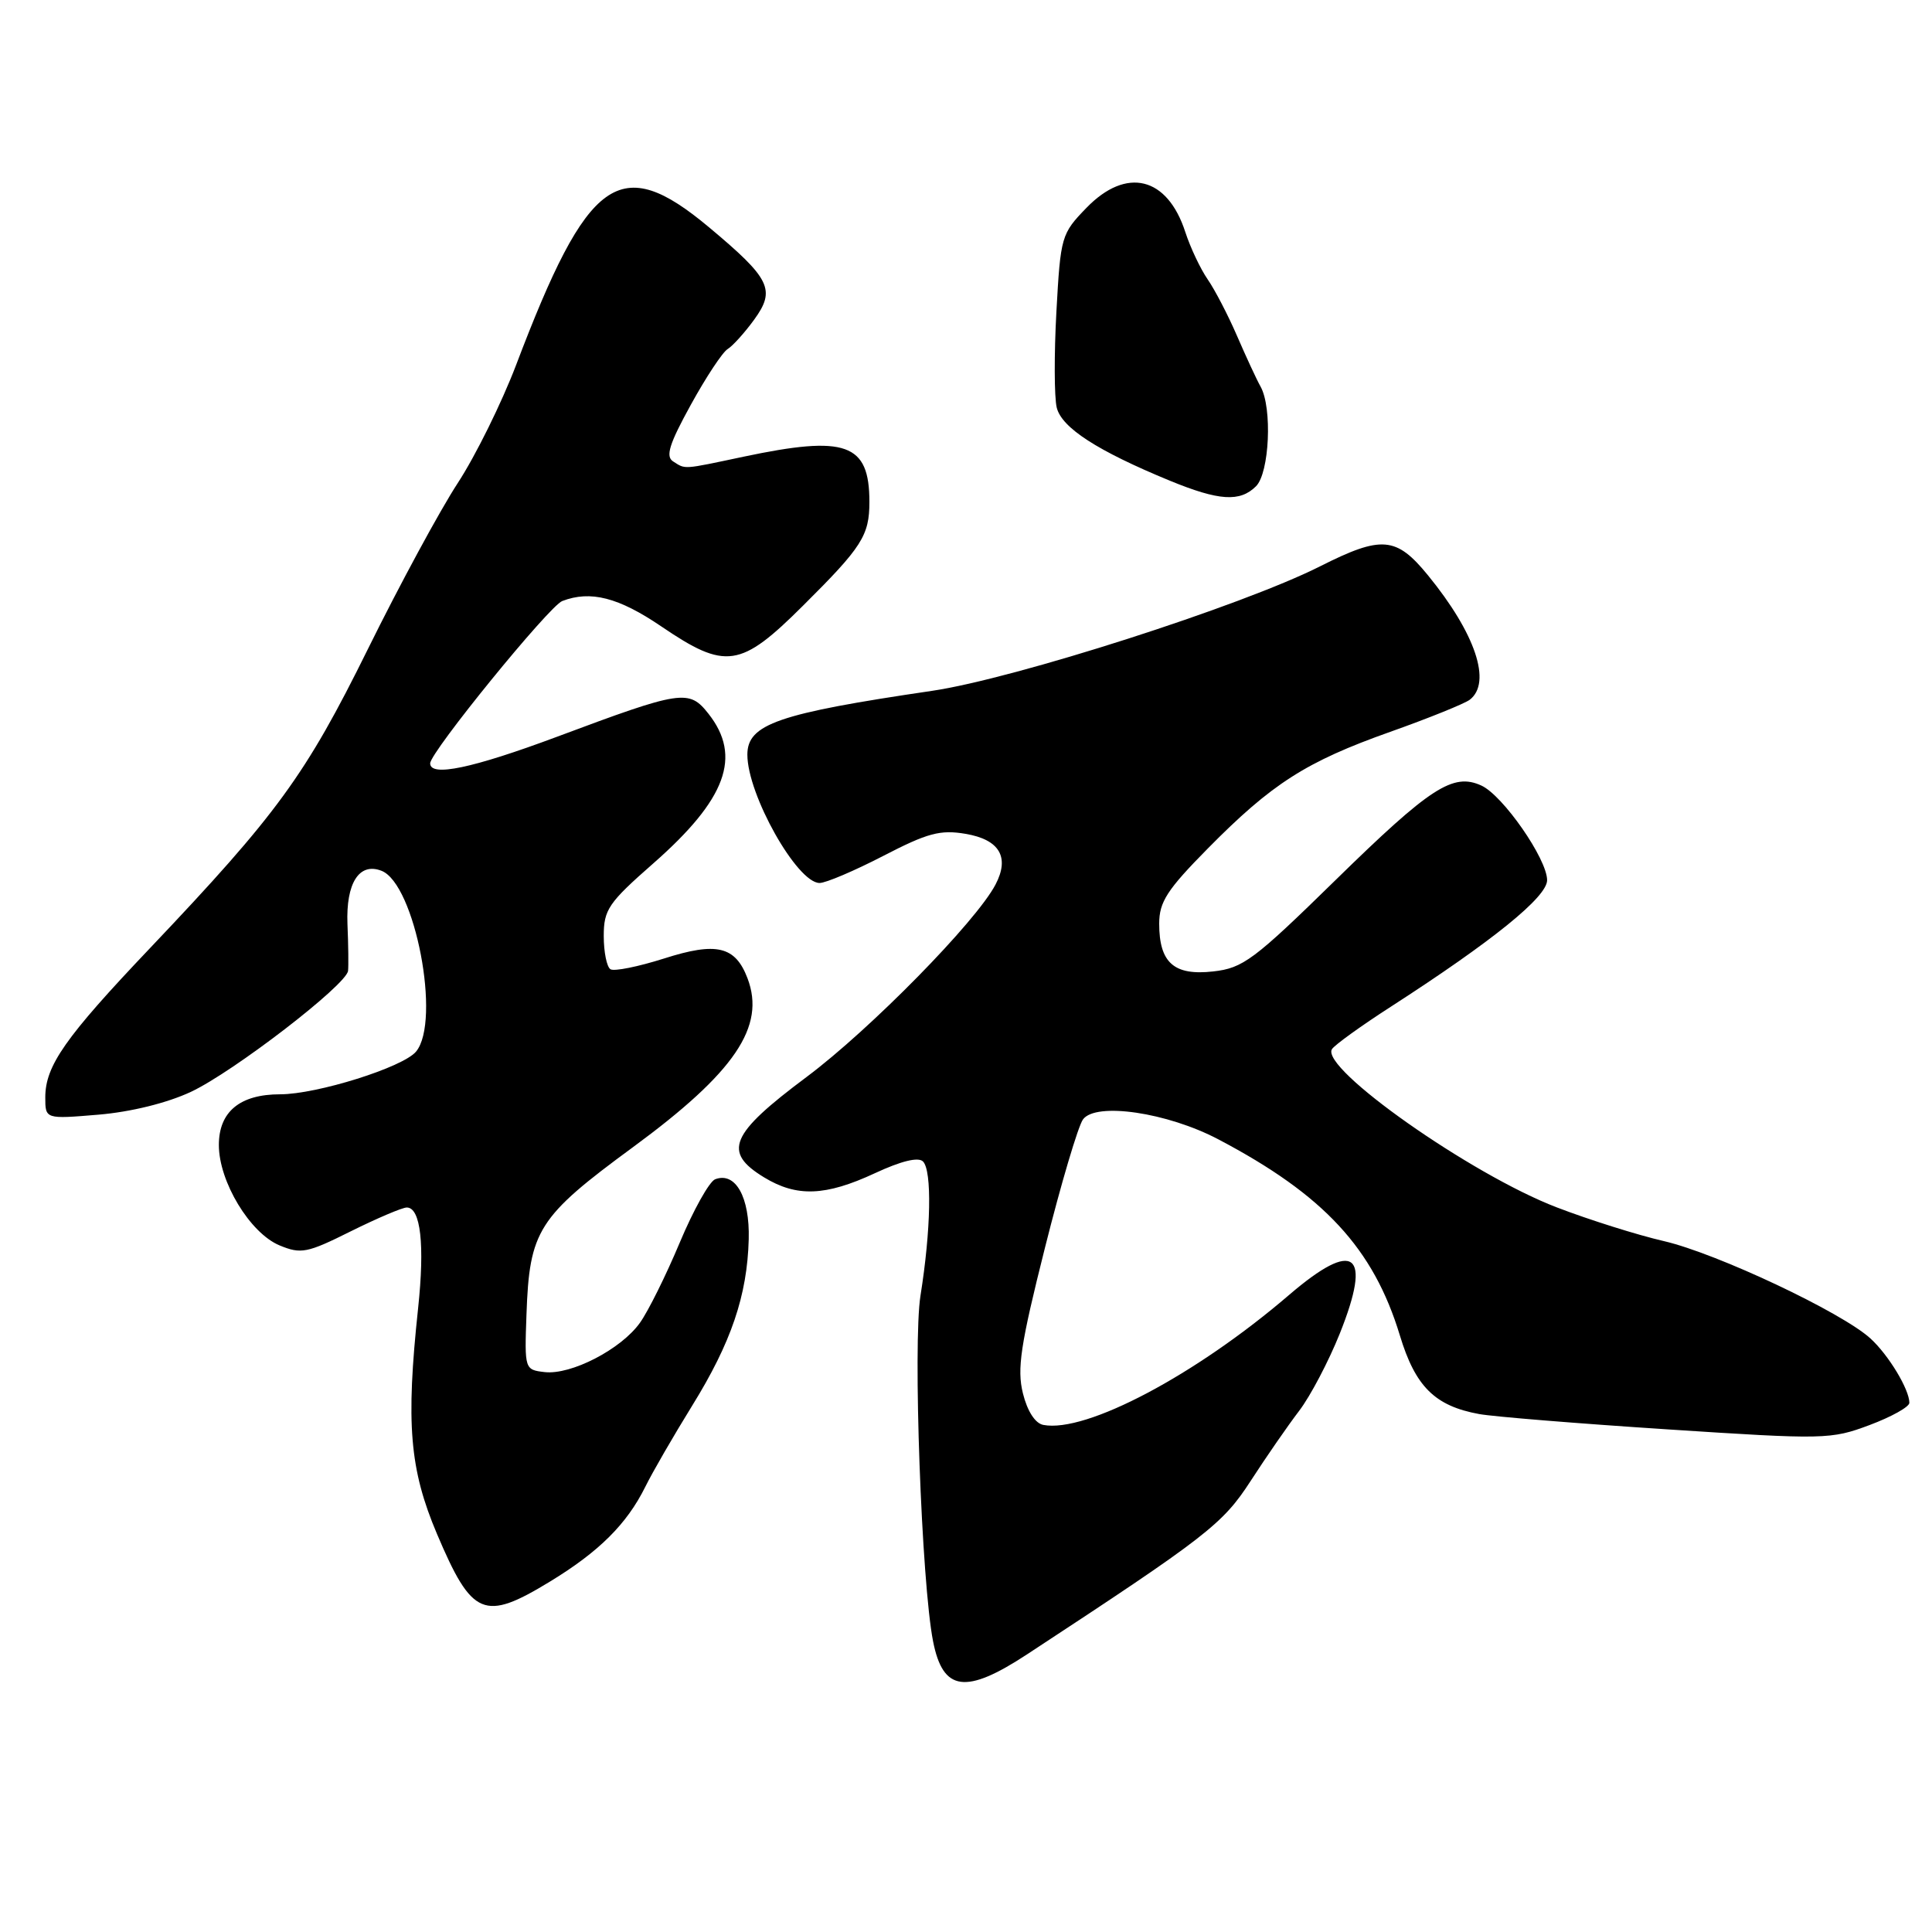 <?xml version="1.0" encoding="UTF-8" standalone="no"?>
<!DOCTYPE svg PUBLIC "-//W3C//DTD SVG 1.1//EN" "http://www.w3.org/Graphics/SVG/1.1/DTD/svg11.dtd" >
<svg xmlns="http://www.w3.org/2000/svg" xmlns:xlink="http://www.w3.org/1999/xlink" version="1.1" viewBox="0 0 256 256">
 <g >
 <path fill="currentColor"
d=" M 136.12 219.19 C 159.95 203.56 162.00 201.97 165.72 196.23 C 167.76 193.08 170.65 188.90 172.14 186.95 C 173.63 185.00 176.05 180.39 177.53 176.70 C 181.84 165.94 179.50 164.14 170.83 171.57 C 158.45 182.20 143.91 189.89 138.25 188.81 C 137.17 188.61 136.13 187.00 135.54 184.62 C 134.74 181.39 135.22 178.21 138.46 165.34 C 140.59 156.86 142.86 149.21 143.50 148.33 C 145.20 146.01 154.66 147.40 161.44 150.97 C 175.43 158.33 181.99 165.42 185.49 176.95 C 187.54 183.73 190.13 186.30 196.00 187.37 C 197.93 187.72 209.16 188.63 220.97 189.40 C 241.75 190.76 242.62 190.74 247.72 188.83 C 250.63 187.74 253.00 186.42 253.00 185.88 C 253.00 184.11 250.24 179.54 247.85 177.36 C 244.06 173.89 227.51 166.09 220.50 164.46 C 216.94 163.64 210.54 161.62 206.27 159.98 C 194.90 155.62 174.92 141.55 176.49 139.02 C 176.82 138.48 180.34 135.94 184.30 133.39 C 197.83 124.66 205.00 118.85 205.00 116.63 C 205.00 113.82 199.14 105.39 196.29 104.09 C 192.53 102.37 189.54 104.31 176.95 116.63 C 166.16 127.19 164.71 128.28 160.76 128.72 C 155.56 129.31 153.60 127.57 153.60 122.39 C 153.60 119.51 154.64 117.90 160.05 112.42 C 168.54 103.82 173.06 100.93 184.22 96.97 C 189.32 95.16 194.06 93.24 194.75 92.72 C 197.70 90.45 195.51 83.94 189.23 76.25 C 185.01 71.08 183.09 70.92 174.92 75.04 C 164.58 80.26 134.44 89.93 123.50 91.54 C 103.10 94.54 99.03 95.95 99.03 100.00 C 99.03 105.29 105.62 117.00 108.60 117.00 C 109.43 117.00 113.23 115.38 117.04 113.41 C 122.91 110.37 124.59 109.92 127.95 110.49 C 132.44 111.25 133.82 113.58 131.91 117.21 C 129.35 122.11 115.30 136.41 106.87 142.71 C 96.72 150.29 95.72 152.64 101.25 156.01 C 105.57 158.64 109.38 158.50 115.92 155.46 C 119.40 153.84 121.68 153.28 122.30 153.90 C 123.51 155.11 123.36 162.97 121.97 171.67 C 120.95 178.06 122.10 209.70 123.64 217.50 C 124.95 224.14 127.96 224.55 136.12 219.19 Z  M 72.87 209.57 C 79.36 205.62 83.05 201.96 85.51 197.00 C 86.46 195.07 89.25 190.25 91.71 186.27 C 96.89 177.90 99.01 171.66 99.21 164.21 C 99.36 158.63 97.46 155.23 94.76 156.26 C 93.99 156.56 91.88 160.33 90.07 164.65 C 88.26 168.97 85.89 173.75 84.80 175.27 C 82.31 178.78 75.67 182.21 72.17 181.81 C 69.52 181.50 69.50 181.44 69.76 174.20 C 70.15 163.03 71.28 161.25 83.88 152.00 C 97.37 142.09 101.48 136.03 99.05 129.63 C 97.43 125.37 94.95 124.78 87.98 127.01 C 84.57 128.09 81.38 128.74 80.89 128.43 C 80.40 128.13 80.00 126.15 80.00 124.03 C 80.00 120.53 80.61 119.63 86.57 114.40 C 96.24 105.91 98.33 100.23 93.88 94.58 C 91.30 91.30 90.35 91.44 73.79 97.63 C 62.58 101.81 57.00 102.98 57.00 101.15 C 57.00 99.67 72.76 80.31 74.50 79.64 C 78.24 78.20 81.97 79.16 87.62 83.00 C 96.16 88.80 98.11 88.52 106.41 80.25 C 114.23 72.48 115.20 70.96 115.20 66.50 C 115.20 58.74 112.11 57.64 98.50 60.52 C 90.36 62.24 90.87 62.21 89.19 61.14 C 88.16 60.49 88.68 58.82 91.53 53.65 C 93.54 49.99 95.74 46.66 96.42 46.25 C 97.09 45.84 98.67 44.09 99.92 42.37 C 102.82 38.39 102.10 36.93 93.93 30.10 C 82.13 20.24 77.91 23.26 68.38 48.38 C 66.47 53.39 63.00 60.42 60.66 64.00 C 58.32 67.58 52.96 77.47 48.75 86.00 C 40.48 102.74 36.76 107.85 19.86 125.65 C 8.63 137.47 6.01 141.21 6.00 145.40 C 6.00 148.29 6.00 148.29 13.04 147.70 C 17.33 147.34 22.12 146.16 25.29 144.68 C 30.92 142.04 45.92 130.50 46.12 128.64 C 46.19 128.01 46.16 125.22 46.04 122.44 C 45.83 117.02 47.59 114.24 50.54 115.38 C 54.99 117.09 58.48 135.30 55.13 139.34 C 53.41 141.42 42.00 145.00 37.12 145.00 C 31.79 145.00 29.00 147.31 29.00 151.72 C 29.00 156.57 33.12 163.39 37.04 165.02 C 39.89 166.20 40.70 166.04 46.49 163.15 C 49.98 161.42 53.31 160.00 53.90 160.00 C 55.74 160.00 56.30 164.93 55.40 173.36 C 53.77 188.64 54.27 194.68 57.90 203.25 C 62.55 214.21 64.14 214.89 72.87 209.57 Z  M 166.43 64.43 C 168.21 62.65 168.60 54.05 167.04 51.24 C 166.50 50.28 165.10 47.25 163.91 44.50 C 162.72 41.75 160.97 38.38 160.01 37.00 C 159.06 35.62 157.73 32.81 157.06 30.75 C 154.68 23.41 149.26 22.08 143.97 27.53 C 140.63 30.97 140.53 31.32 139.98 41.28 C 139.67 46.90 139.69 52.62 140.02 54.00 C 140.67 56.68 145.41 59.74 155.00 63.69 C 161.53 66.37 164.30 66.55 166.43 64.43 Z "/>
</g>
</svg>